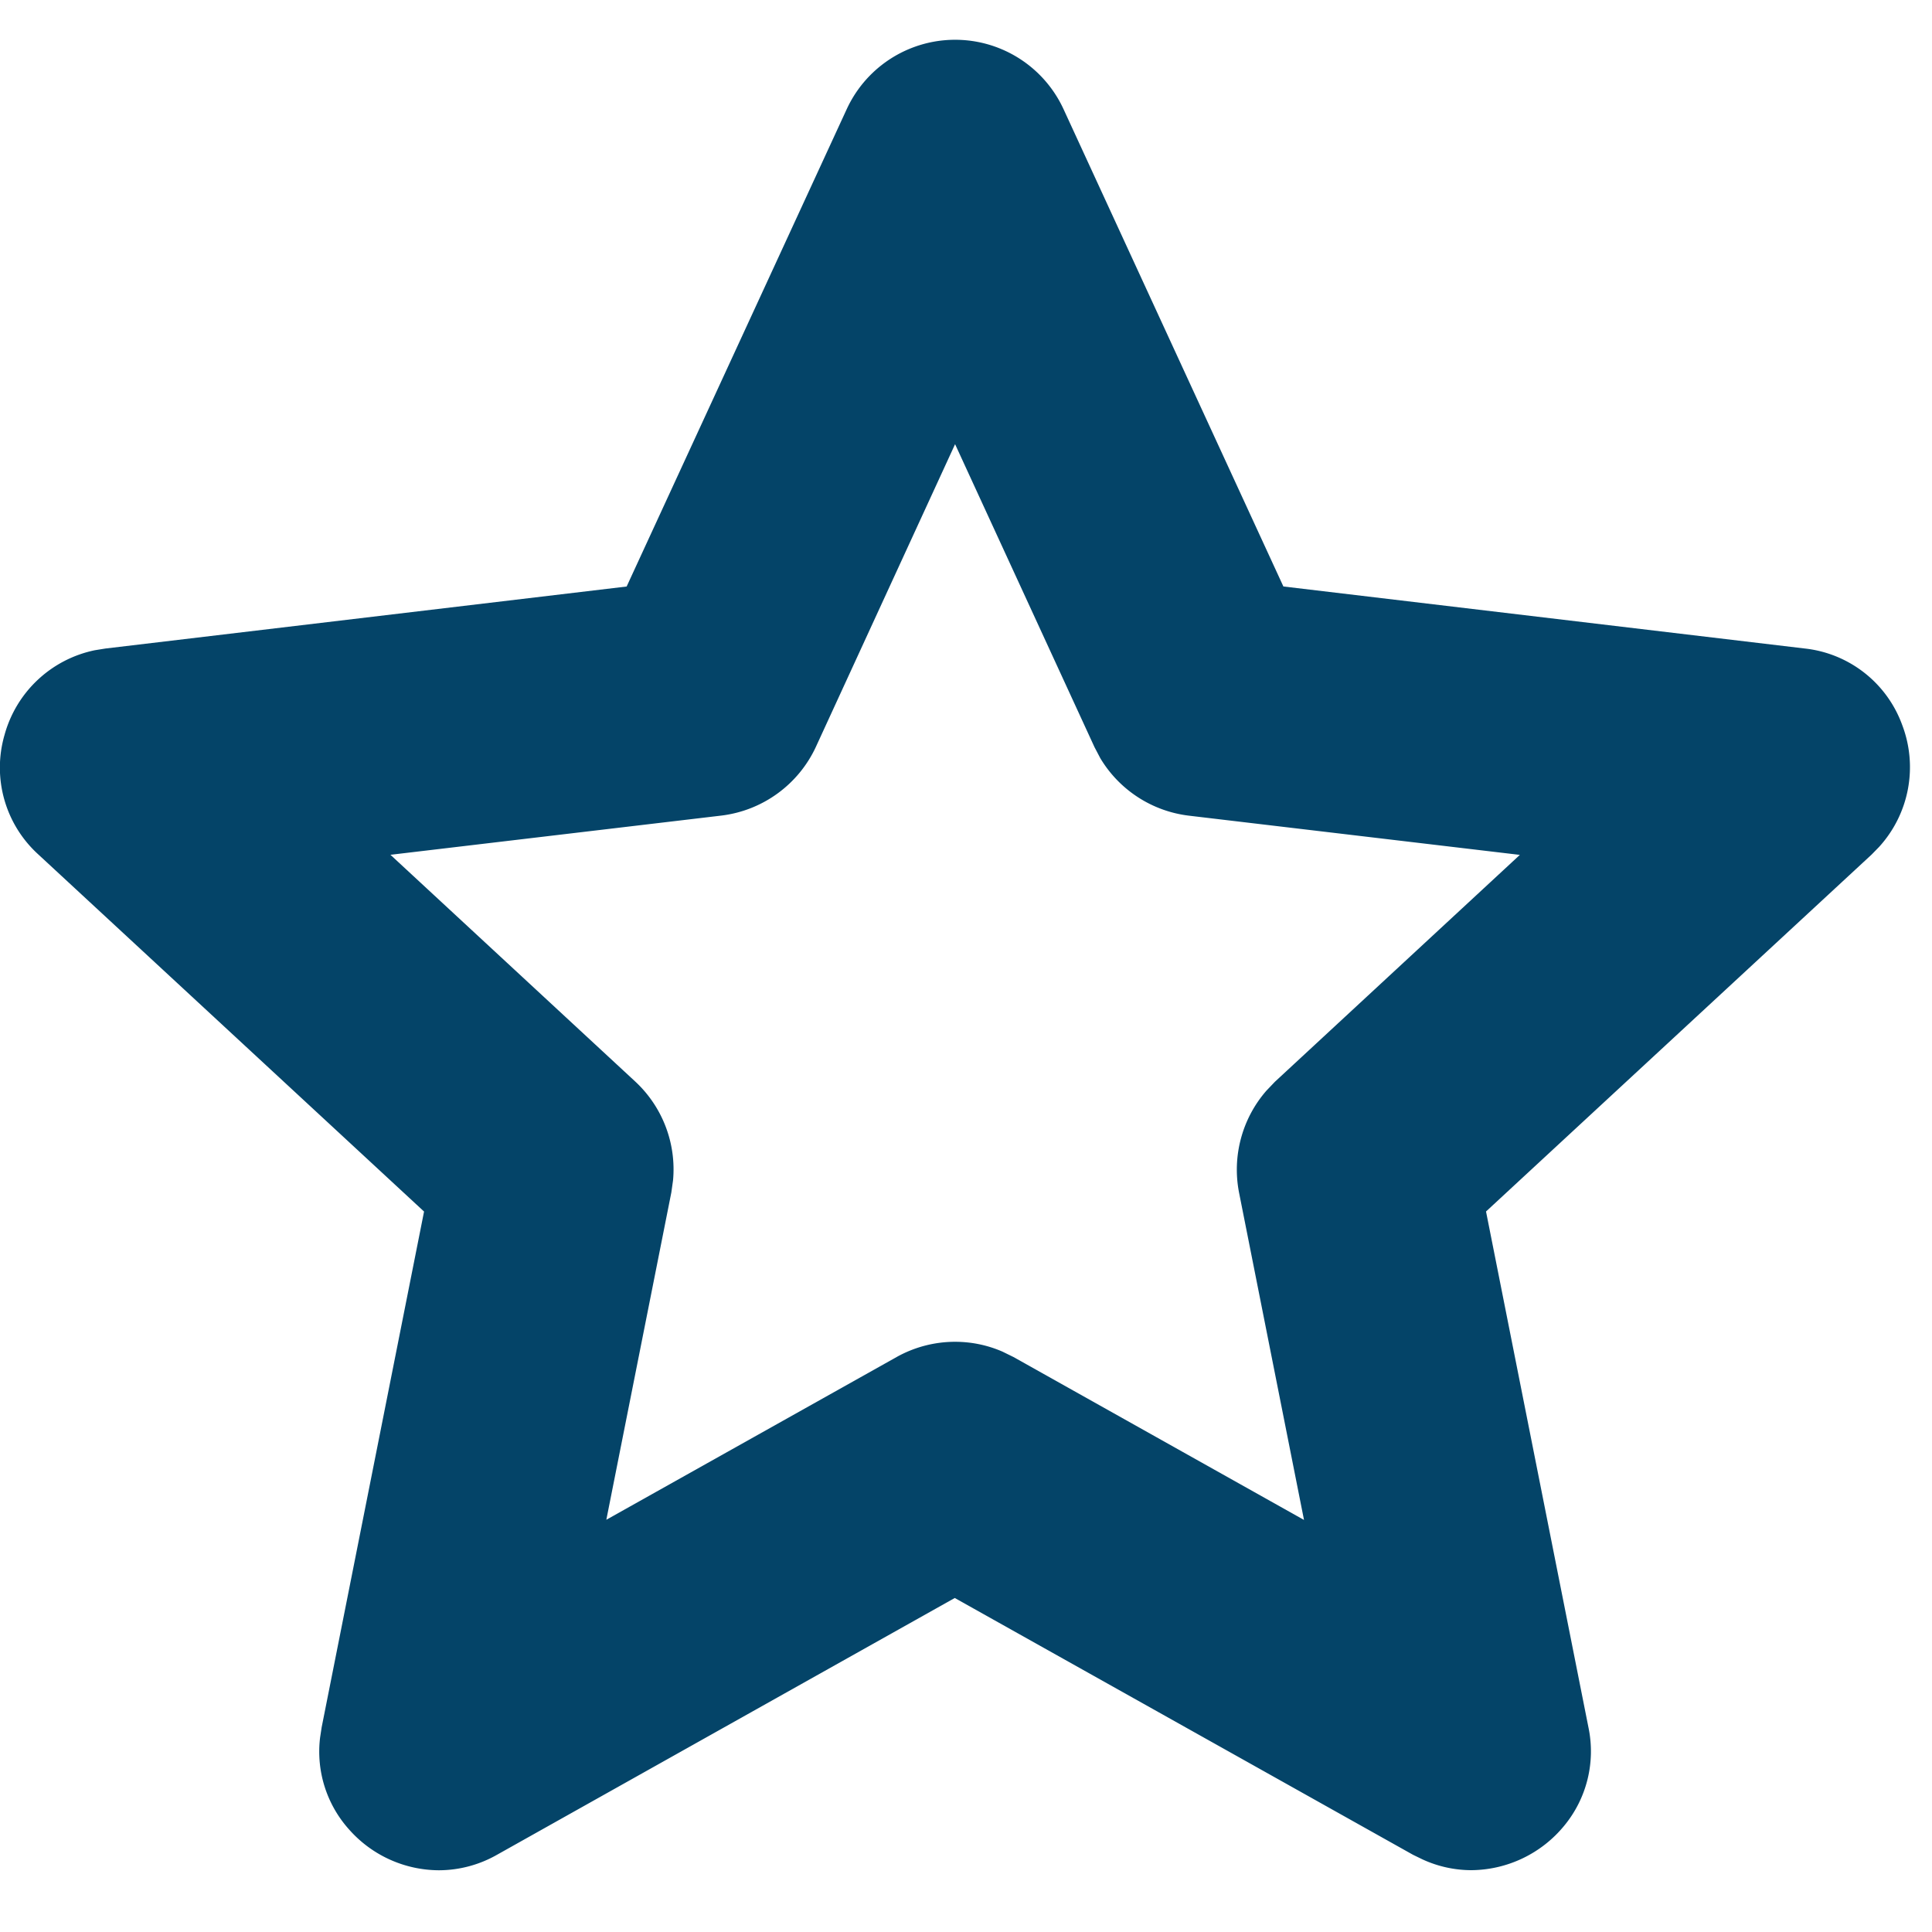 <svg xmlns="http://www.w3.org/2000/svg" width="43" height="43" viewBox="0 0 43 43">
  <g id="Star" transform="translate(0)">
    <rect id="BG" width="43" height="43" transform="translate(0 0)" fill="#044468" opacity="0"/>
    <path id="Path" d="M9.767,40.74h0a2.681,2.681,0,0,1-1.995-.905,2.593,2.593,0,0,1-.648-2.047l.035-.23L9.438,26.079.857,18.135A2.611,2.611,0,0,1,.1,15.474a2.637,2.637,0,0,1,2.011-1.888l.236-.038,11.6-1.38L18.845,1.544a2.657,2.657,0,0,1,4.826,0l4.893,10.623,11.6,1.38a2.608,2.608,0,0,1,2.174,1.706,2.637,2.637,0,0,1-.515,2.71l-.167.171-8.582,7.944,2.279,11.479a2.6,2.6,0,0,1-.54,2.193,2.7,2.7,0,0,1-2.064.988,2.606,2.606,0,0,1-1.093-.242l-.206-.1-10.2-5.716L11.064,40.394A2.629,2.629,0,0,1,9.767,40.74ZM21.258,28.978a2.636,2.636,0,0,1,1.052.218l.247.121,6.466,3.626-1.446-7.286a2.676,2.676,0,0,1,.609-2.268l.191-.2,5.45-5.048-7.367-.873a2.67,2.67,0,0,1-1.972-1.281l-.128-.244L21.257,9l-3.1,6.741a2.675,2.675,0,0,1-2.1,1.525l-7.367.873,5.45,5.048a2.668,2.668,0,0,1,.84,2.195l-.038.271-1.447,7.286,6.468-3.626A2.667,2.667,0,0,1,21.258,28.978Z" transform="translate(0 0.886)" fill="#044468"/>
  </g>
</svg>
